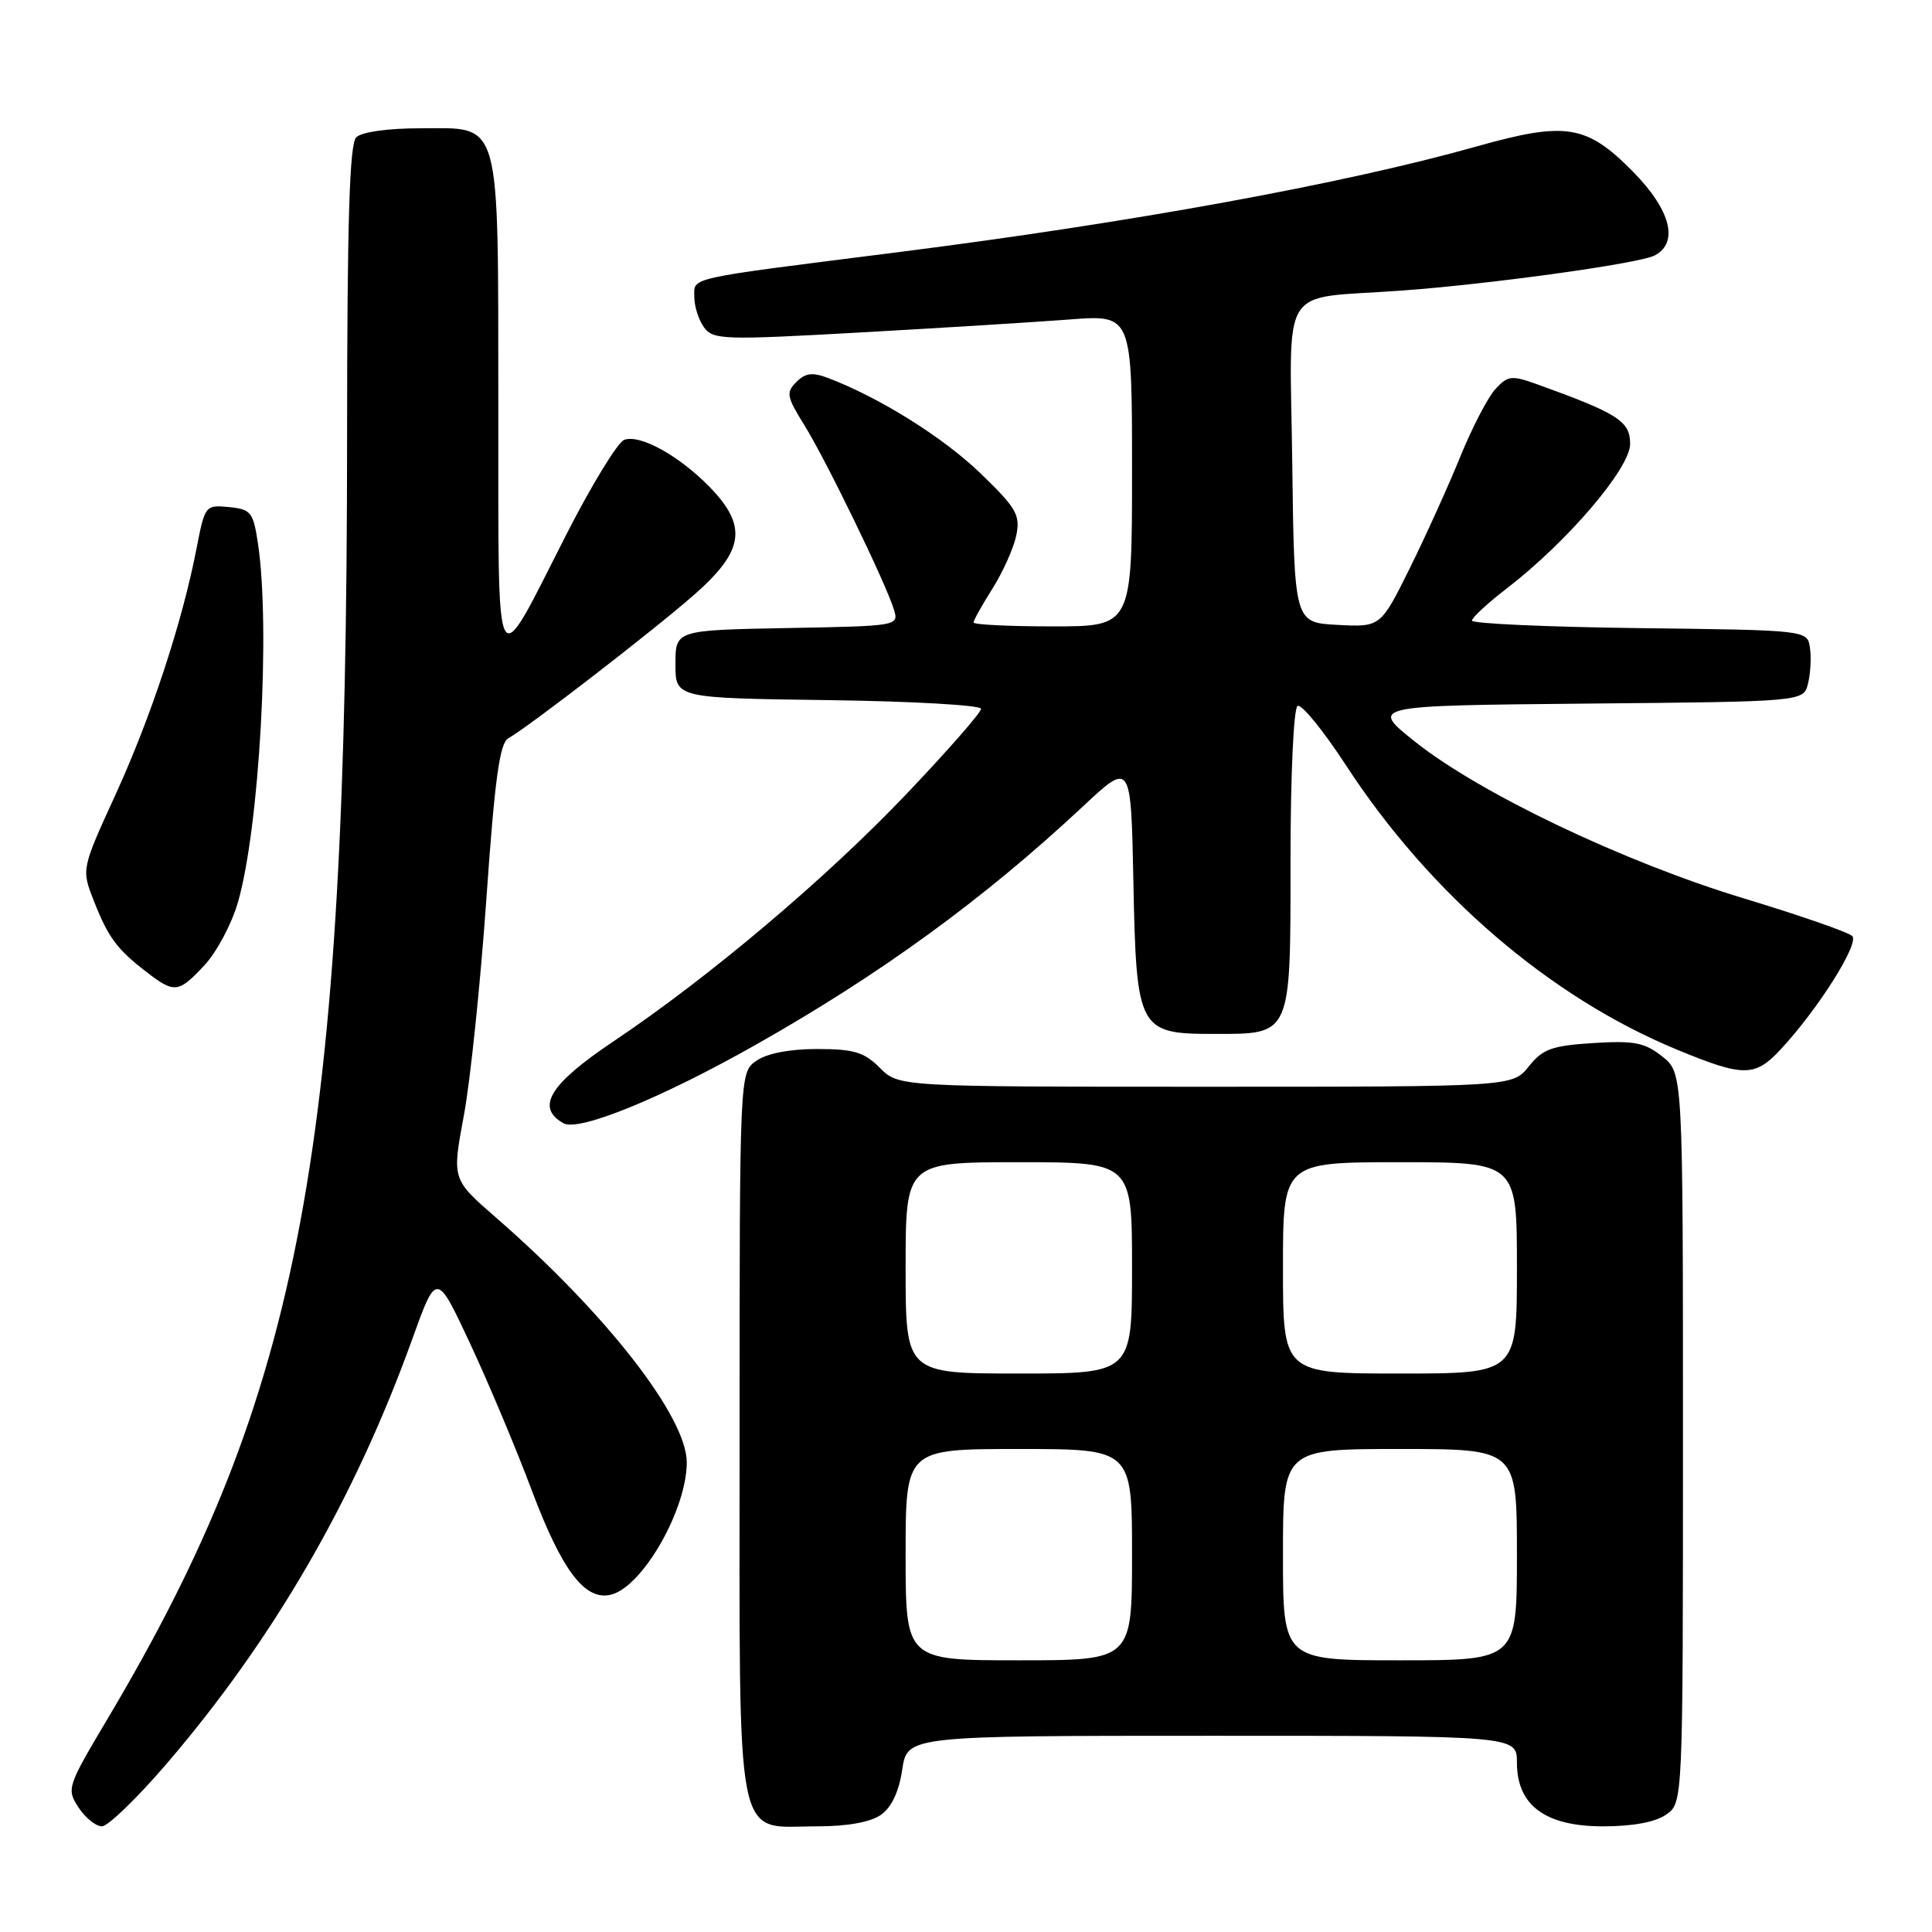 <?xml version="1.0" encoding="UTF-8" standalone="no"?>
<!DOCTYPE svg PUBLIC "-//W3C//DTD SVG 1.1//EN" "http://www.w3.org/Graphics/SVG/1.1/DTD/svg11.dtd" >
<svg xmlns="http://www.w3.org/2000/svg" xmlns:xlink="http://www.w3.org/1999/xlink" version="1.1" viewBox="0 0 256 256">
 <g >
 <path fill="currentColor"
d=" M 22.04 233.75 C 36.22 217.23 46.99 198.64 54.60 177.51 C 57.84 168.50 57.84 168.50 62.28 178.00 C 64.72 183.22 68.41 192.00 70.47 197.50 C 74.49 208.19 77.55 212.19 81.01 211.29 C 85.19 210.19 91.00 200.01 91.00 193.77 C 91.00 187.75 80.30 174.02 65.69 161.31 C 59.89 156.26 59.89 156.26 61.45 147.88 C 62.32 143.27 63.66 130.31 64.45 119.07 C 65.56 103.19 66.21 98.46 67.36 97.82 C 70.04 96.32 86.53 83.59 91.98 78.81 C 98.60 73.00 99.08 69.74 94.08 64.58 C 90.03 60.40 84.77 57.49 82.70 58.29 C 81.84 58.62 78.43 64.20 75.11 70.69 C 65.32 89.90 66.07 91.27 66.03 53.97 C 65.99 15.05 66.54 17.00 55.64 17.00 C 51.34 17.00 47.91 17.49 47.20 18.20 C 46.31 19.09 46.00 29.31 45.99 57.95 C 45.98 152.37 39.98 184.49 14.26 227.74 C 8.90 236.75 8.80 237.05 10.40 239.49 C 11.31 240.87 12.70 242.00 13.50 242.00 C 14.30 242.00 18.14 238.29 22.04 233.75 Z  M 116.72 240.48 C 118.14 239.49 119.11 237.42 119.55 234.48 C 120.23 230.00 120.23 230.00 160.61 230.00 C 201.00 230.00 201.00 230.00 201.00 233.55 C 201.00 239.22 204.75 242.00 212.42 242.00 C 216.35 242.00 219.35 241.44 220.78 240.44 C 223.00 238.89 223.00 238.89 223.00 190.52 C 223.00 142.15 223.00 142.15 220.25 139.98 C 217.92 138.14 216.53 137.87 211.11 138.21 C 205.62 138.56 204.42 138.99 202.57 141.31 C 200.42 144.00 200.42 144.00 159.76 144.00 C 119.09 144.00 119.09 144.00 116.59 141.50 C 114.50 139.41 113.15 139.00 108.27 139.00 C 104.62 139.00 101.62 139.58 100.22 140.56 C 98.00 142.11 98.00 142.11 98.00 190.06 C 98.00 245.90 97.23 242.00 108.28 242.00 C 112.27 242.00 115.34 241.45 116.72 240.48 Z  M 100.12 138.45 C 116.67 129.10 130.41 119.09 143.50 106.85 C 149.86 100.90 149.86 100.90 150.18 116.85 C 150.57 136.48 150.85 137.00 160.83 137.00 C 171.18 137.00 171.00 137.40 171.00 113.90 C 171.00 102.82 171.41 93.87 171.93 93.54 C 172.44 93.23 175.34 96.79 178.38 101.45 C 189.49 118.49 205.41 132.16 222.23 139.09 C 231.01 142.72 232.53 142.72 235.91 139.09 C 240.84 133.82 246.41 125.01 245.43 124.03 C 244.92 123.52 238.43 121.27 231.00 119.02 C 215.19 114.23 196.10 105.13 187.50 98.28 C 181.50 93.50 181.50 93.50 210.23 93.23 C 238.97 92.97 238.97 92.97 239.57 90.59 C 239.90 89.28 240.02 87.15 239.83 85.85 C 239.50 83.50 239.50 83.50 217.25 83.23 C 205.01 83.08 195.02 82.63 195.04 82.23 C 195.06 81.83 197.12 79.92 199.62 78.00 C 207.69 71.79 216.00 62.06 216.00 58.82 C 216.00 55.81 214.41 54.79 203.73 50.94 C 200.29 49.70 199.81 49.76 198.16 51.54 C 197.16 52.62 195.07 56.65 193.50 60.50 C 191.94 64.35 188.92 71.01 186.80 75.30 C 182.93 83.10 182.93 83.10 177.21 82.80 C 171.50 82.50 171.50 82.50 171.23 61.30 C 170.92 37.10 169.30 39.69 185.50 38.52 C 197.27 37.68 217.23 34.92 219.25 33.85 C 222.50 32.14 221.38 27.82 216.37 22.74 C 210.24 16.52 207.50 16.08 195.75 19.38 C 178.06 24.37 149.89 29.51 118.50 33.48 C 90.59 37.01 92.00 36.70 92.00 39.35 C 92.00 40.60 92.58 42.41 93.29 43.38 C 94.49 45.03 95.87 45.07 114.04 44.05 C 124.74 43.45 137.21 42.68 141.75 42.33 C 150.00 41.70 150.00 41.70 150.00 62.35 C 150.00 83.00 150.00 83.00 139.50 83.00 C 133.72 83.00 129.00 82.77 129.00 82.48 C 129.00 82.19 130.14 80.16 131.53 77.95 C 132.92 75.75 134.33 72.58 134.67 70.91 C 135.21 68.22 134.67 67.30 129.89 62.69 C 124.96 57.94 116.54 52.68 109.76 50.10 C 107.66 49.30 106.73 49.41 105.52 50.62 C 104.13 52.01 104.24 52.57 106.58 56.33 C 109.42 60.90 117.34 77.18 118.43 80.72 C 119.12 82.94 119.10 82.95 104.31 83.22 C 89.50 83.50 89.50 83.50 89.50 88.00 C 89.50 92.50 89.50 92.50 109.75 92.77 C 120.89 92.92 130.00 93.44 130.00 93.92 C 130.00 94.41 125.61 99.42 120.25 105.06 C 109.56 116.32 94.01 129.46 81.27 138.00 C 72.80 143.68 70.94 146.75 74.67 148.84 C 76.70 149.97 87.60 145.53 100.12 138.45 Z  M 27.10 127.89 C 28.70 126.18 30.68 122.46 31.51 119.62 C 34.38 109.75 35.86 83.23 34.18 72.00 C 33.55 67.85 33.26 67.48 30.33 67.19 C 27.21 66.89 27.15 66.97 26.04 72.69 C 24.14 82.48 20.01 95.02 15.29 105.33 C 10.79 115.17 10.79 115.17 12.42 119.33 C 14.33 124.21 15.47 125.75 19.38 128.77 C 23.12 131.66 23.64 131.60 27.10 127.89 Z  M 120.00 206.00 C 120.00 192.00 120.00 192.00 135.00 192.00 C 150.00 192.00 150.00 192.00 150.00 206.00 C 150.00 220.00 150.00 220.00 135.00 220.00 C 120.00 220.00 120.00 220.00 120.00 206.00 Z  M 170.00 206.00 C 170.00 192.00 170.00 192.00 185.50 192.00 C 201.00 192.00 201.00 192.00 201.00 206.00 C 201.00 220.00 201.00 220.00 185.50 220.00 C 170.00 220.00 170.00 220.00 170.00 206.00 Z  M 120.00 168.00 C 120.00 154.00 120.00 154.00 135.00 154.00 C 150.00 154.00 150.00 154.00 150.00 168.00 C 150.00 182.00 150.00 182.00 135.00 182.00 C 120.00 182.00 120.00 182.00 120.00 168.00 Z  M 170.00 168.00 C 170.00 154.00 170.00 154.00 185.50 154.00 C 201.00 154.00 201.00 154.00 201.00 168.00 C 201.00 182.00 201.00 182.00 185.50 182.00 C 170.00 182.00 170.00 182.00 170.00 168.00 Z "/>
</g>
</svg>